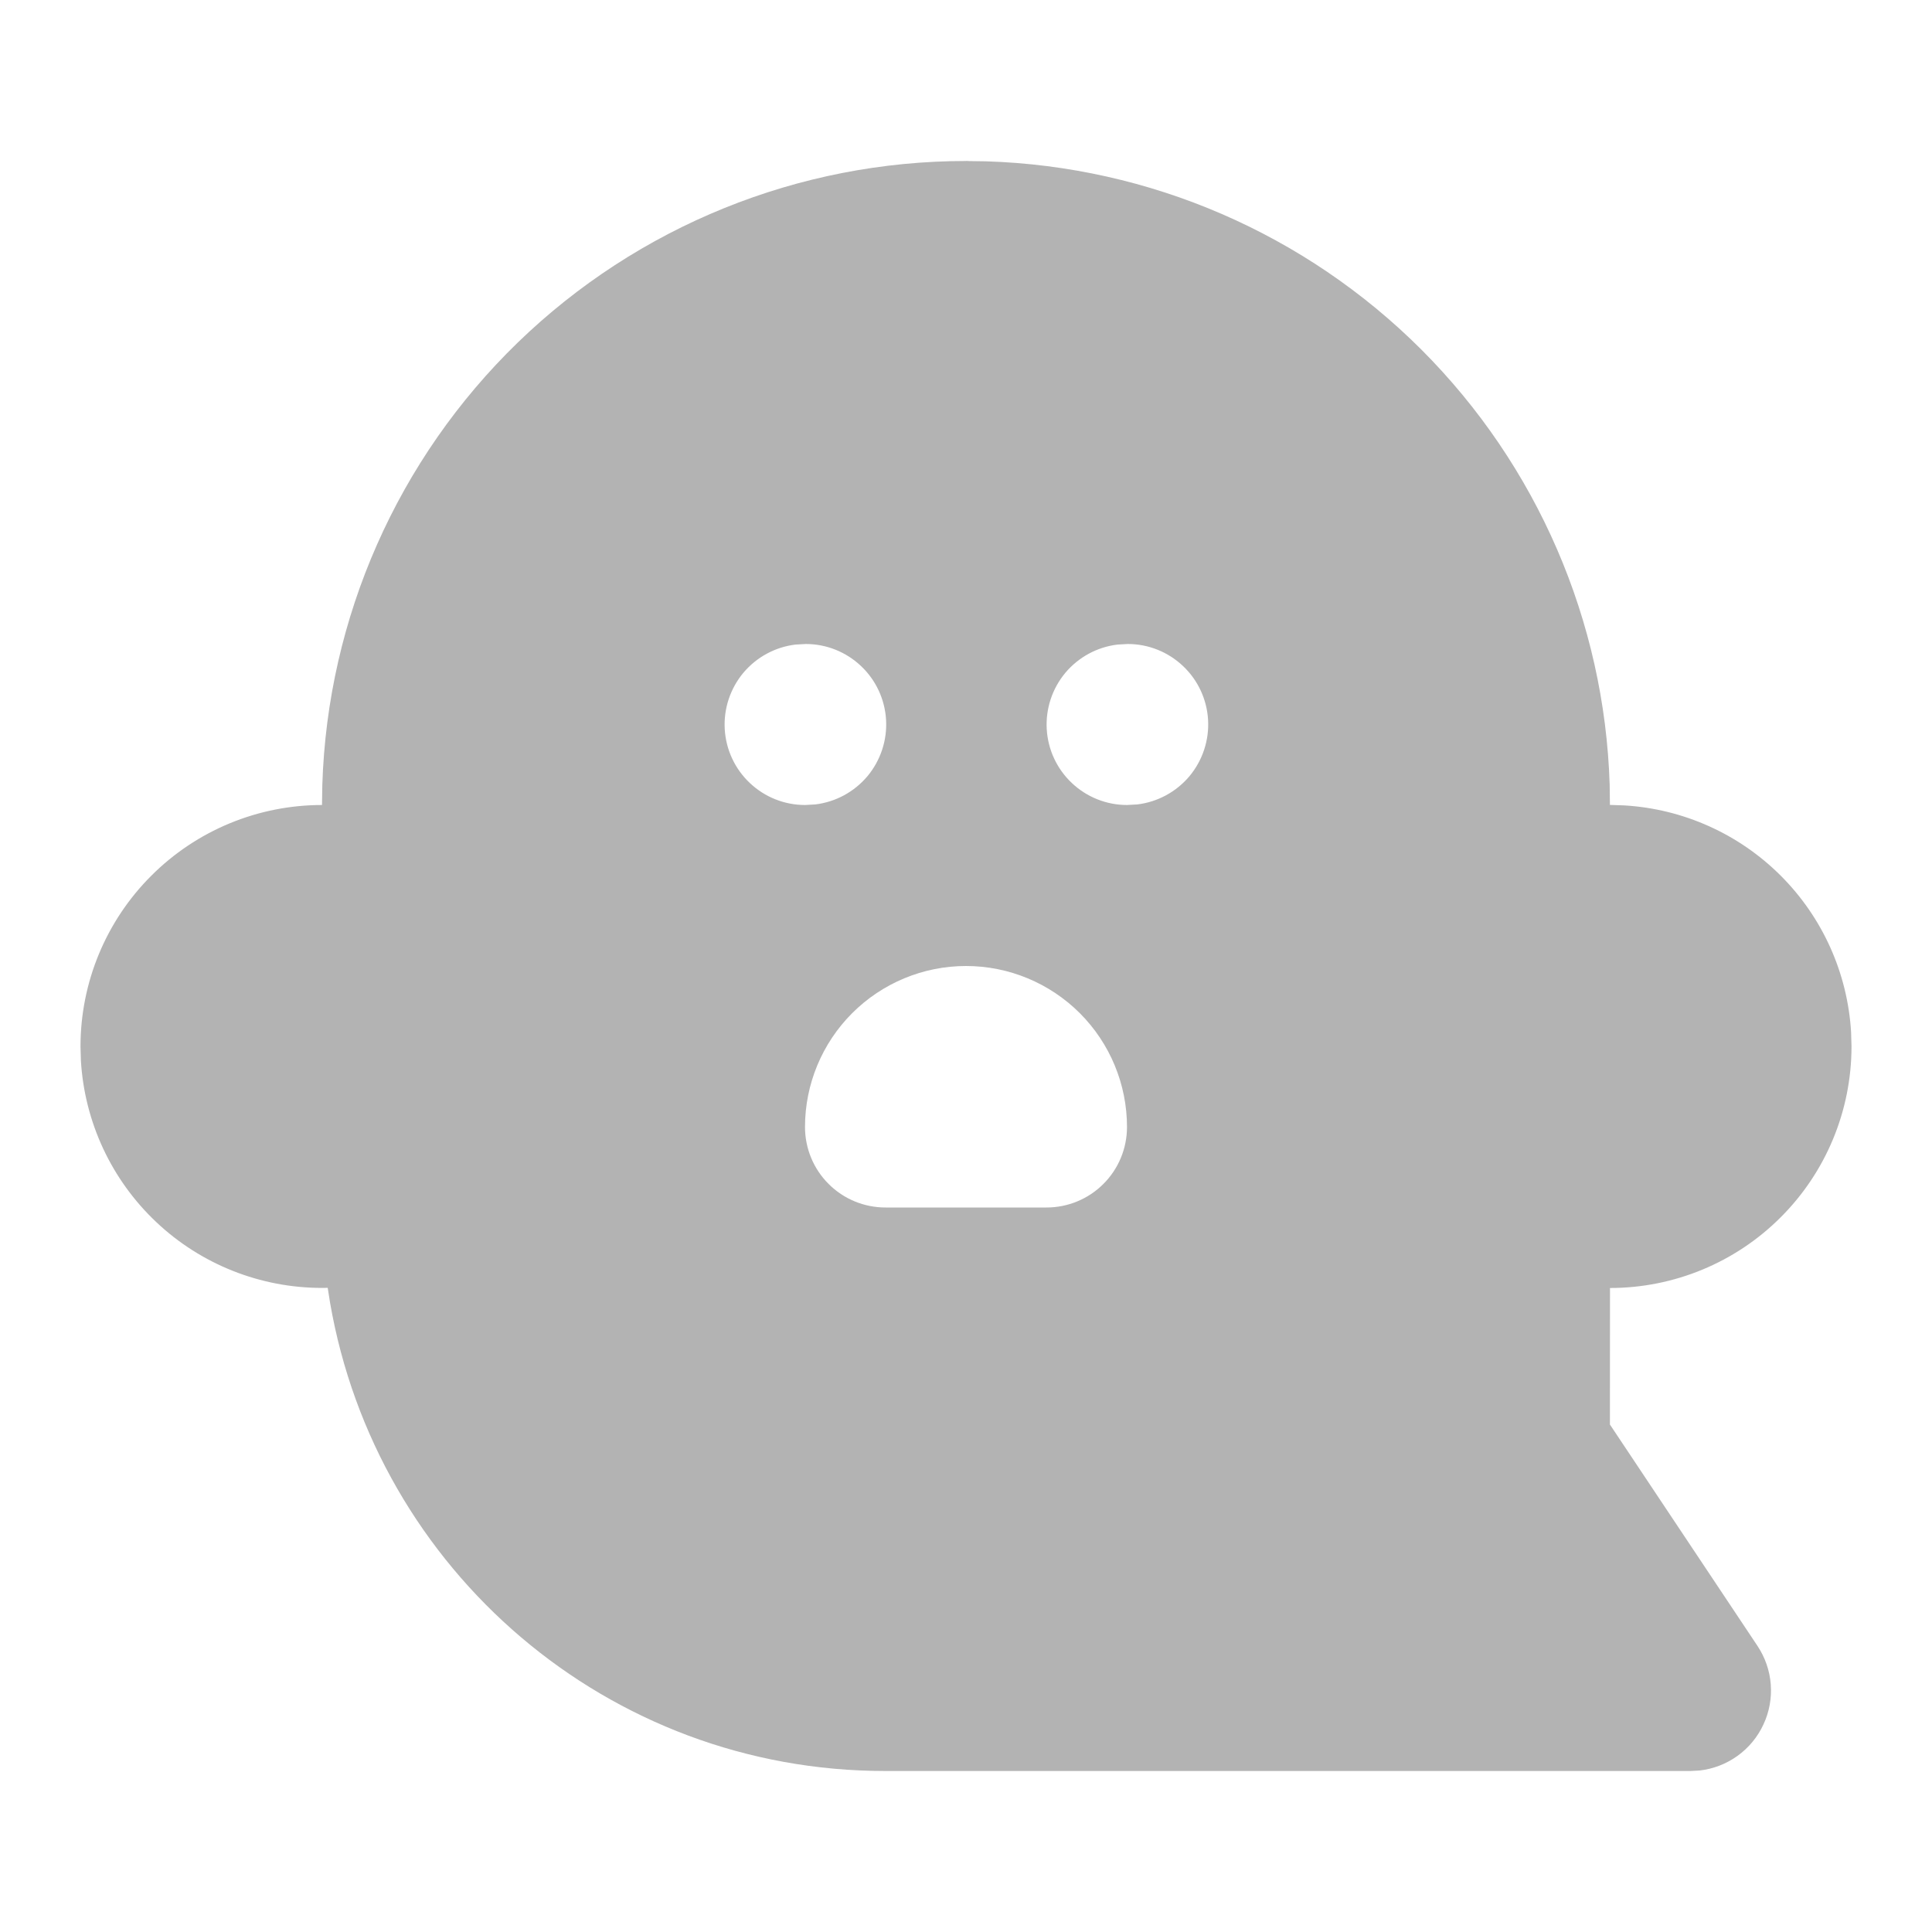 <svg width="24" height="24" viewBox="0 0 24 24" fill="none" xmlns="http://www.w3.org/2000/svg">
<path d="M12 1.999L12.041 2.001L12.249 2.004C14.284 2.067 16.217 2.904 17.657 4.343C19.096 5.783 19.933 7.716 19.996 9.751L19.999 9.999L20.176 10.005C20.91 10.048 21.602 10.359 22.122 10.879C22.641 11.398 22.952 12.09 22.995 12.824L23 13C23 13.796 22.684 14.559 22.121 15.121C21.559 15.684 20.796 16 20 16L19.999 17.696L21.832 20.446C21.927 20.589 21.984 20.753 21.997 20.924C22.01 21.095 21.979 21.267 21.906 21.422C21.834 21.578 21.723 21.712 21.584 21.812C21.445 21.912 21.282 21.975 21.112 21.994L21 22H11C7.555 22.002 4.673 19.51 4.099 16.176L4.071 15.998L4 15.999C3.235 15.999 2.498 15.707 1.942 15.182C1.385 14.657 1.05 13.939 1.005 13.175L1 13C1 12.204 1.316 11.441 1.879 10.879C2.441 10.316 3.204 10 4 10L4.004 9.75C4.069 7.673 4.94 5.702 6.432 4.255C7.925 2.809 9.922 2 12 2V1.999ZM12 12C11.47 12 10.961 12.211 10.586 12.586C10.211 12.961 10 13.47 10 14C10 14.265 10.105 14.52 10.293 14.707C10.48 14.895 10.735 15 11 15H13C13.265 15 13.52 14.895 13.707 14.707C13.895 14.52 14 14.265 14 14C14 13.47 13.789 12.961 13.414 12.586C13.039 12.211 12.53 12 12 12ZM10.01 8L9.883 8.007C9.63 8.037 9.398 8.163 9.234 8.358C9.071 8.554 8.988 8.804 9.003 9.059C9.018 9.313 9.129 9.552 9.315 9.727C9.5 9.902 9.745 10 10 10L10.127 9.993C10.38 9.963 10.612 9.837 10.776 9.642C10.939 9.446 11.022 9.196 11.007 8.941C10.992 8.687 10.881 8.448 10.695 8.273C10.51 8.098 10.265 8 10.01 8ZM14.01 8L13.883 8.007C13.63 8.037 13.398 8.163 13.234 8.358C13.071 8.554 12.988 8.804 13.003 9.059C13.018 9.313 13.129 9.552 13.315 9.727C13.5 9.902 13.745 10 14 10L14.127 9.993C14.38 9.963 14.612 9.837 14.776 9.642C14.939 9.446 15.022 9.196 15.007 8.941C14.992 8.687 14.881 8.448 14.695 8.273C14.51 8.098 14.265 8 14.01 8Z" fill="#B3B3B3"/>
</svg>
